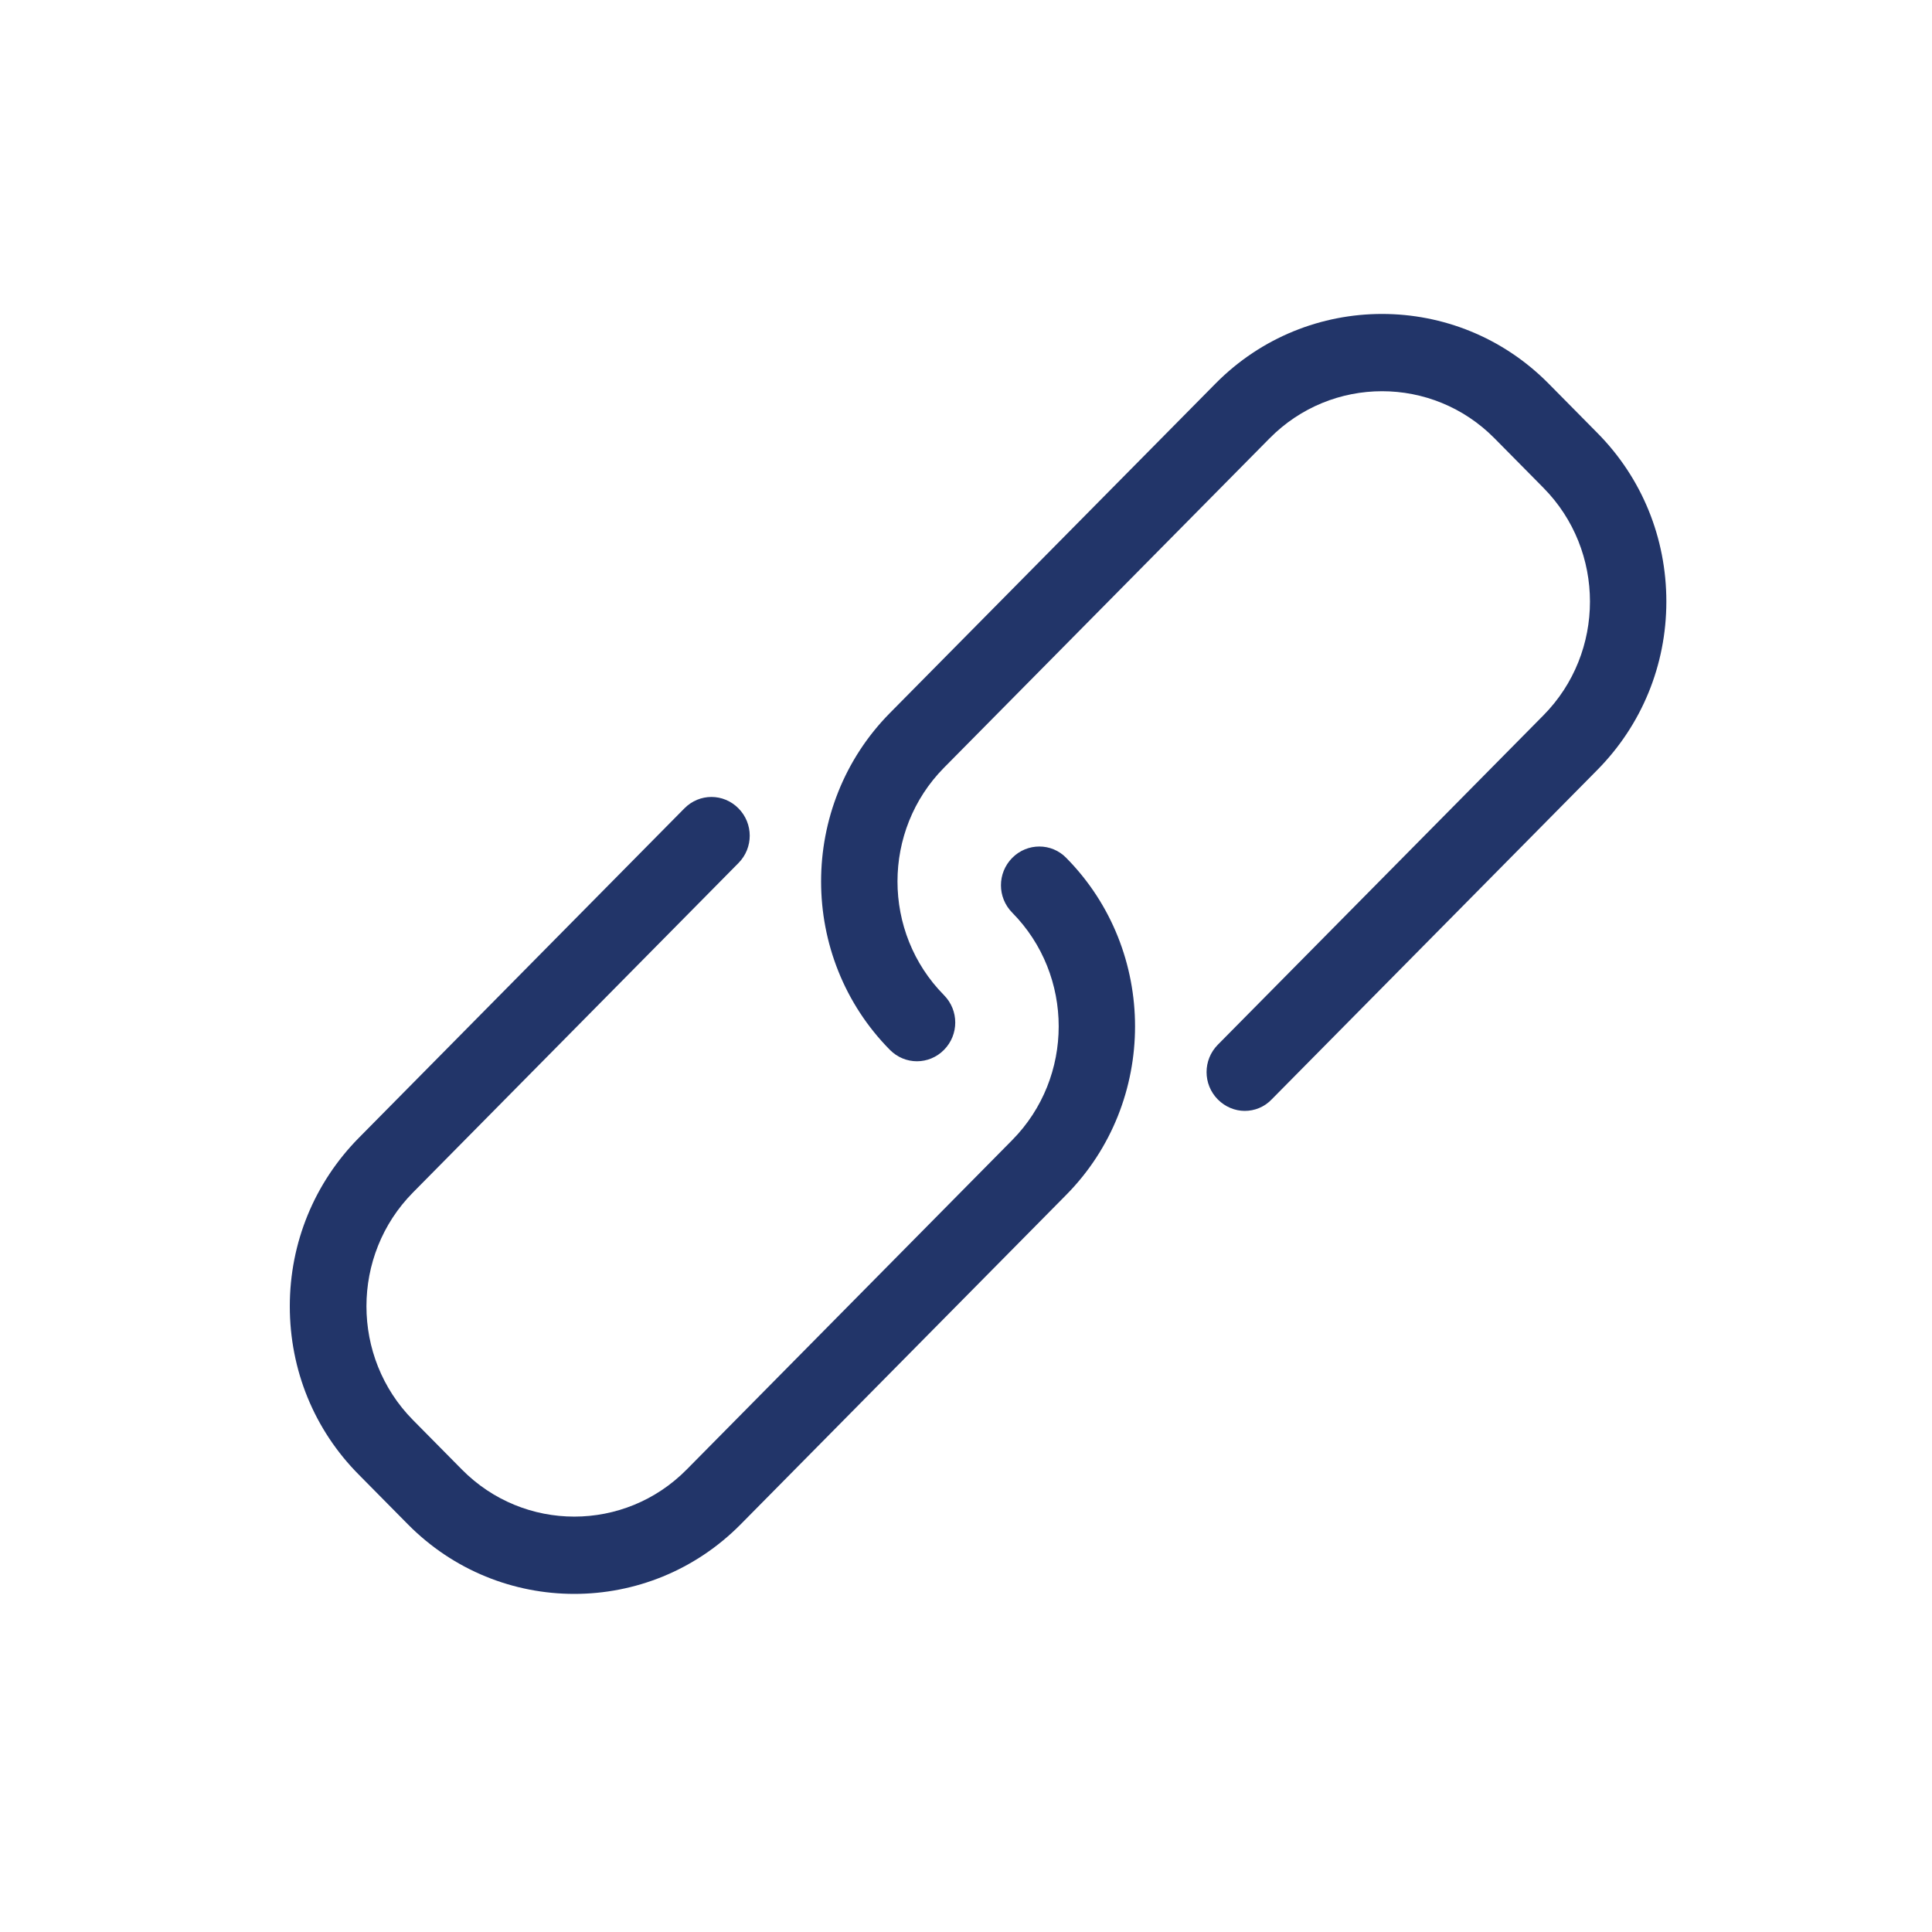 <?xml version="1.0" encoding="UTF-8"?>
<svg width="80px" height="80px" viewBox="0 0 80 80" version="1.1" xmlns="http://www.w3.org/2000/svg" xmlns:xlink="http://www.w3.org/1999/xlink" style="background: #FFFFFF;">
    <!-- Generator: Sketch 47.1 (45422) - http://www.bohemiancoding.com/sketch -->
    <title>Efficient</title>
    <desc>Created with Sketch.</desc>
    <defs></defs>
    <g id="Page-1" stroke="none" stroke-width="1" fill="none" fill-rule="evenodd">
        <g id="Efficient" fill="#223569">
            <g id="Page-1" transform="translate(12, 13)">
                <path d="M29.913,22.524 C29.292,23.153 29.292,24.161 29.913,24.79 C32.48,27.388 32.48,31.611 29.913,34.209 L16.433,47.851 C13.866,50.449 9.694,50.449 7.127,47.851 L5.099,45.799 C2.532,43.201 2.532,38.978 5.099,36.38 L18.578,22.737 C19.2,22.109 19.2,21.1 18.578,20.472 C17.957,19.843 16.961,19.843 16.34,20.472 L2.86,34.114 C1.02,35.977 0,38.456 0,41.09 C0,43.723 1.008,46.203 2.86,48.065 L4.888,50.117 C6.787,52.039 9.283,53 11.78,53 C14.277,53 16.773,52.039 18.672,50.117 L32.152,36.475 C35.949,32.631 35.949,26.367 32.152,22.524 C31.542,21.895 30.534,21.895 29.913,22.524" id="Fill-1"></path>
                <path d="M54.151,4.935 L52.122,2.882 C48.323,-0.961 42.132,-0.961 38.333,2.882 L24.849,16.524 C21.05,20.367 21.05,26.63 24.849,30.473 C25.471,31.102 26.467,31.102 27.089,30.473 C27.71,29.845 27.71,28.836 27.089,28.208 C24.521,25.61 24.521,21.387 27.089,18.789 L40.573,5.148 C43.141,2.55 47.315,2.55 49.883,5.148 L51.911,7.2 C54.479,9.798 54.479,14.021 51.911,16.619 L38.427,30.26 C37.806,30.889 37.806,31.897 38.427,32.526 C38.732,32.834 39.142,33 39.541,33 C39.94,33 40.35,32.846 40.655,32.526 L54.139,18.884 C55.98,17.022 57,14.543 57,11.909 C57,9.276 55.992,6.797 54.151,4.935" id="Fill-3"></path>
            </g>
        </g>
    </g>
</svg>